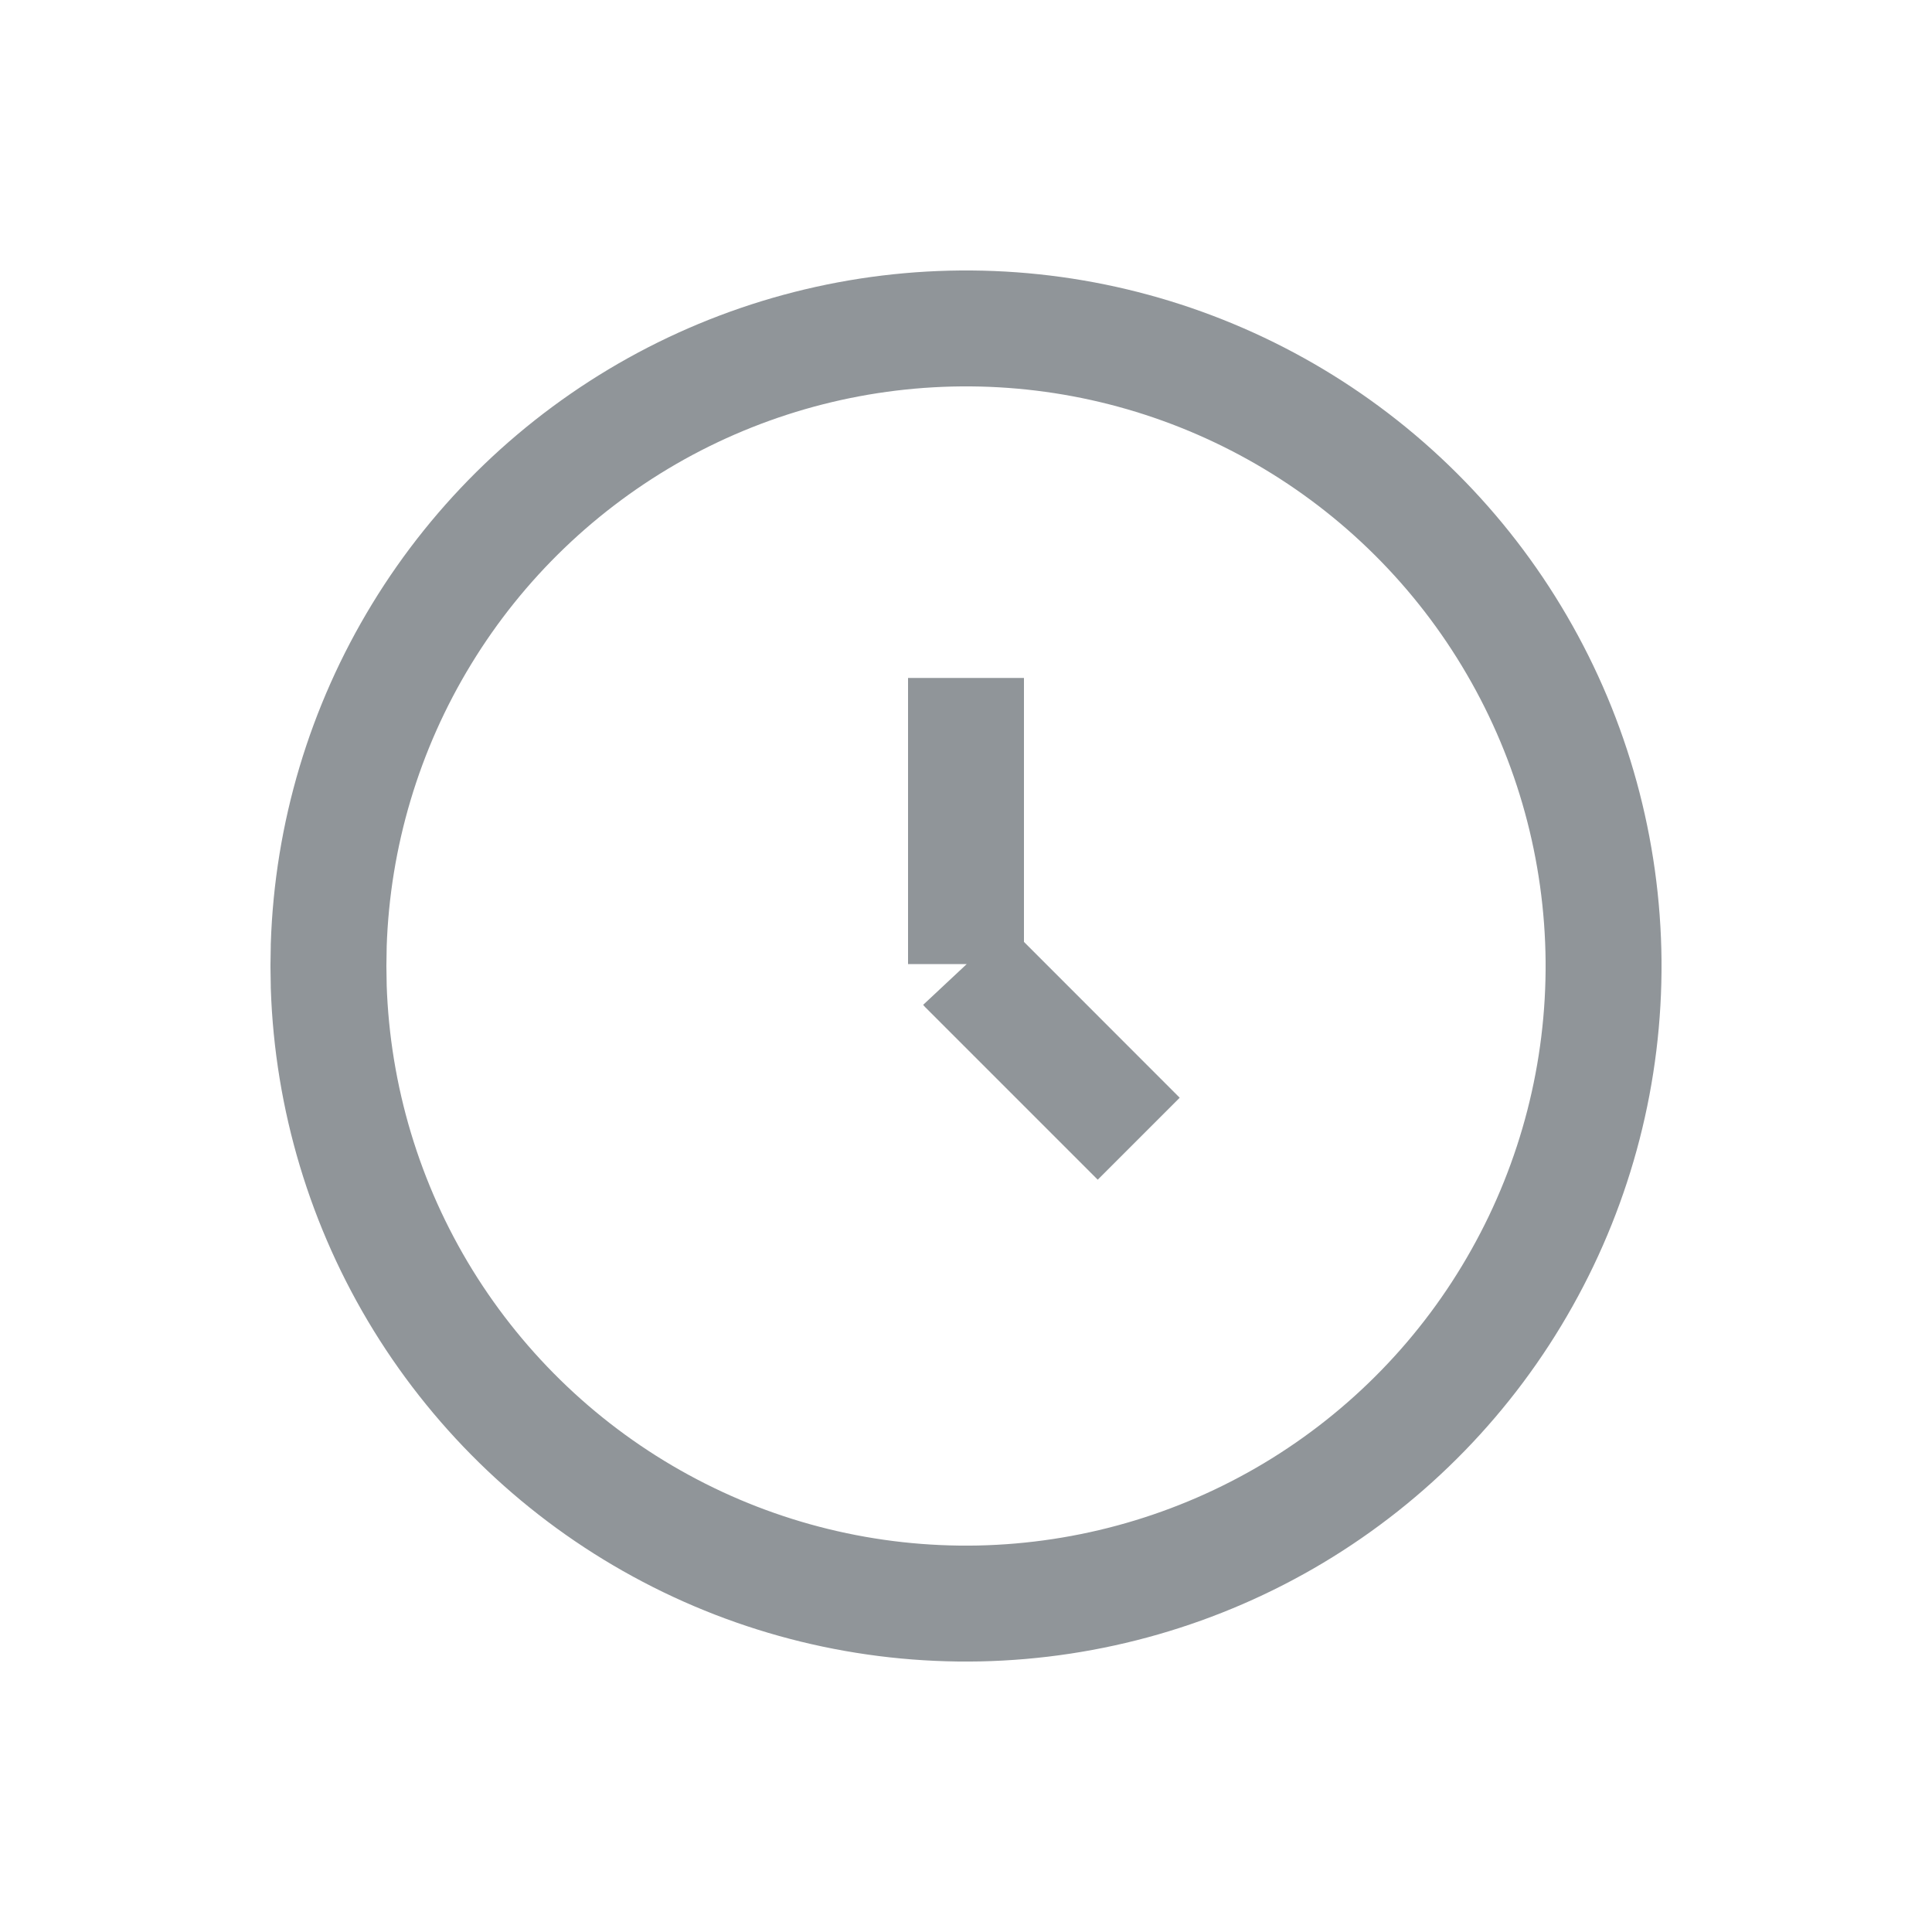 <svg width="20" height="20" viewBox="0 0 20 20" fill="none" xmlns="http://www.w3.org/2000/svg">
<g id="ico/Variant2">
<path id="Vector" d="M3.403 10.204L3.403 10.204L3.403 10.214C3.441 11.363 3.777 12.482 4.38 13.461C4.983 14.439 5.831 15.244 6.84 15.794C7.849 16.345 8.984 16.622 10.133 16.599C11.283 16.575 12.406 16.252 13.392 15.662C14.378 15.071 15.193 14.233 15.755 13.23C16.318 12.228 16.609 11.096 16.6 9.947C16.59 8.797 16.281 7.67 15.702 6.677C15.124 5.684 14.296 4.859 13.3 4.284C12.312 3.714 11.194 3.409 10.054 3.4C8.913 3.391 7.79 3.677 6.793 4.231C5.796 4.786 4.96 5.588 4.366 6.562C3.772 7.535 3.44 8.646 3.403 9.786L3.403 9.786L3.403 9.796L3.4 9.991L3.4 10L3.4 10.009L3.403 10.204ZM10 9.751V9.98L10 9.979V7.018L10 7.018L10 7.018V9.751ZM11.786 11.786L10.015 10.015L10.008 10.007L10.176 10.175L11.787 11.787L11.788 11.788L11.786 11.786Z" stroke="#909599" stroke-width="1.2"/>
</g>
</svg>
